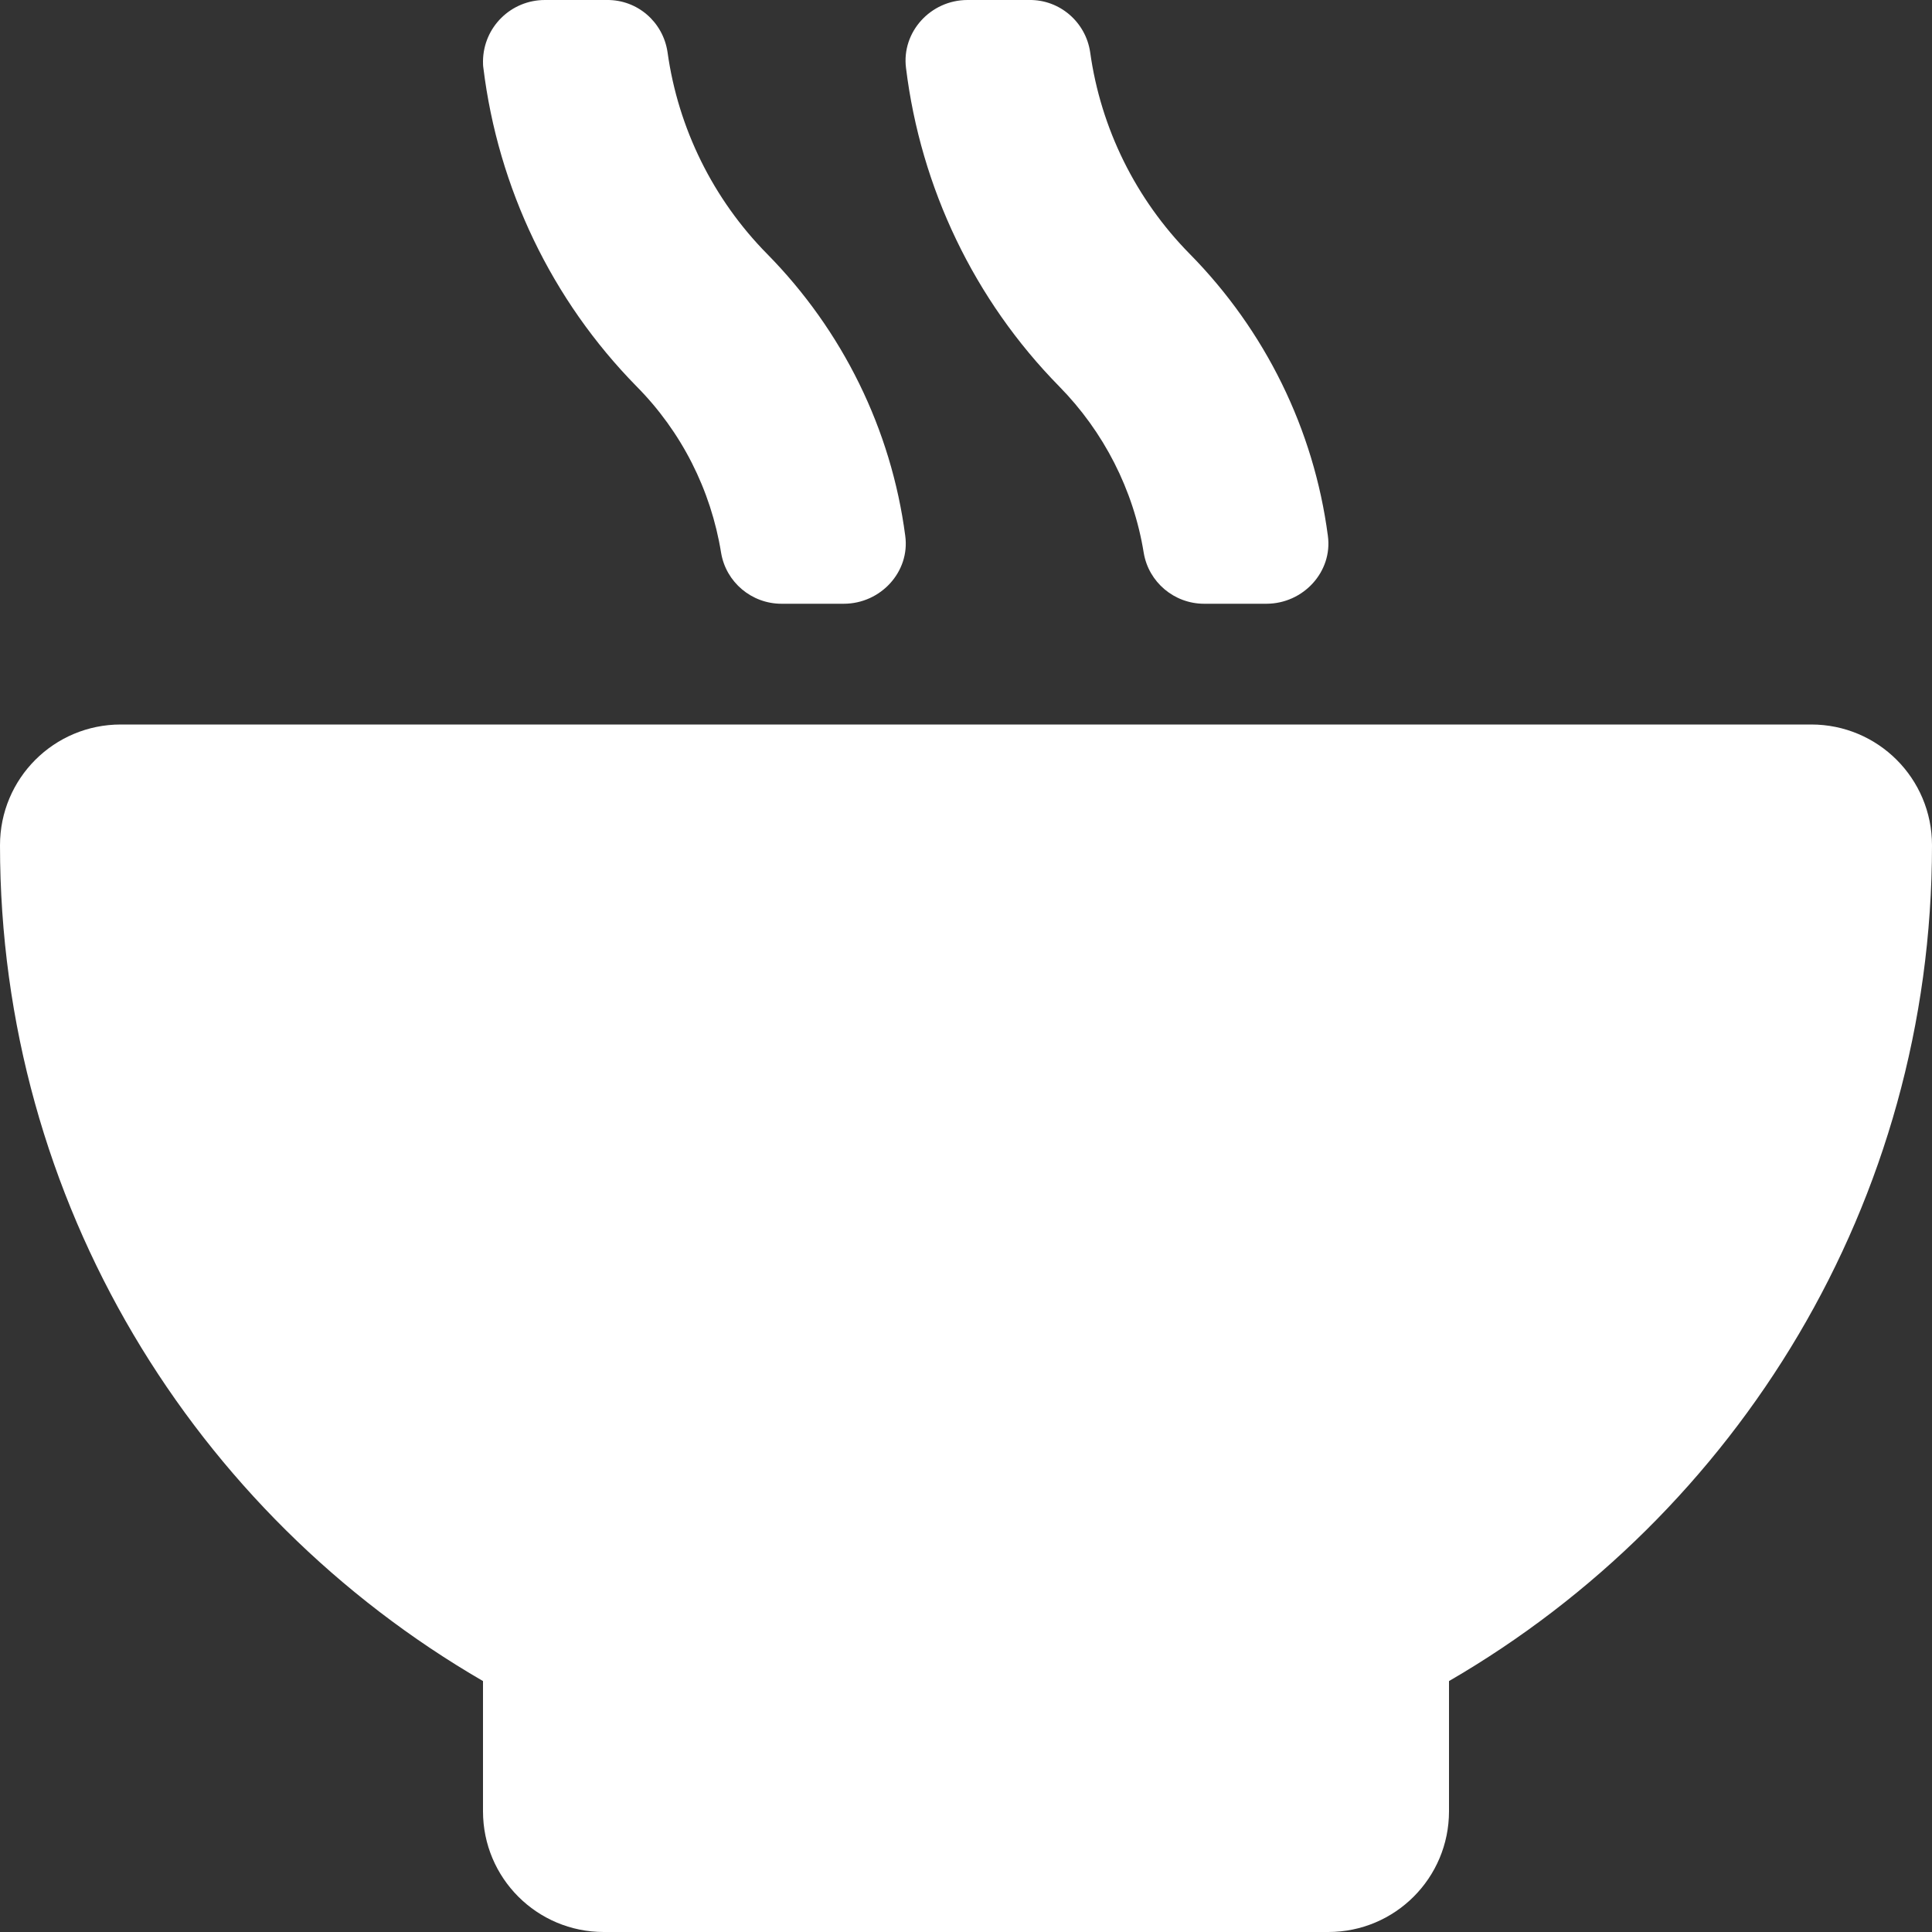 <?xml version="1.0" encoding="utf-8"?>
<!-- Generator: Adobe Illustrator 25.2.1, SVG Export Plug-In . SVG Version: 6.00 Build 0)  -->
<svg version="1.1" id="Layer_1" focusable="false" xmlns="http://www.w3.org/2000/svg" xmlns:xlink="http://www.w3.org/1999/xlink"
	 x="0px" y="0px" viewBox="0 0 512 512" style="enable-background:new 0 0 512 512;" xml:space="preserve">
<rect x="0" y="0" width="512" height="512" fill="#333333" stroke="none"/>
<style type="text/css">
	.st0{fill:#FFFFFF;}
</style>
<path class="st0" d="M191.1,146.5c1.3,7.8,8.1,13.5,16,13.5h16.5c9.8,0,17.6-8.5,16.3-18c-3.7-28.2-16.6-54.4-36.6-74.7
	C189,52.8,179.7,34,176.9,13.8c-1.2-8-8-13.9-16.1-13.8h-16.4c-9,0-16.3,7.2-16.4,16.2c0,0.6,0,1.2,0.1,1.8
	c3.9,31.8,18.1,61.5,40.6,84.4C180.6,114.4,188.4,129.8,191.1,146.5L191.1,146.5z M303.1,146.5c1.3,7.8,8.1,13.5,16,13.5h16.5
	c9.8,0,17.6-8.5,16.3-18c-3.7-28.2-16.6-54.4-36.6-74.7C301,52.8,291.7,34,288.9,13.8c-1.2-8-8.1-13.9-16.1-13.8h-16.4
	c-9.8,0-17.5,8.5-16.3,18c3.9,31.8,18.1,61.5,40.6,84.4C292.5,114.4,300.4,129.8,303.1,146.5L303.1,146.5z M480,192H32
	c-17.7,0-32,14.3-32,32c0,94.7,51.6,177.2,128,221.5V480c0,17.7,14.3,32,32,32h192c17.7,0,32-14.3,32-32v-34.5
	c76.4-44.3,128-126.8,128-221.5C512,206.3,497.7,192,480,192z"/>
</svg>
